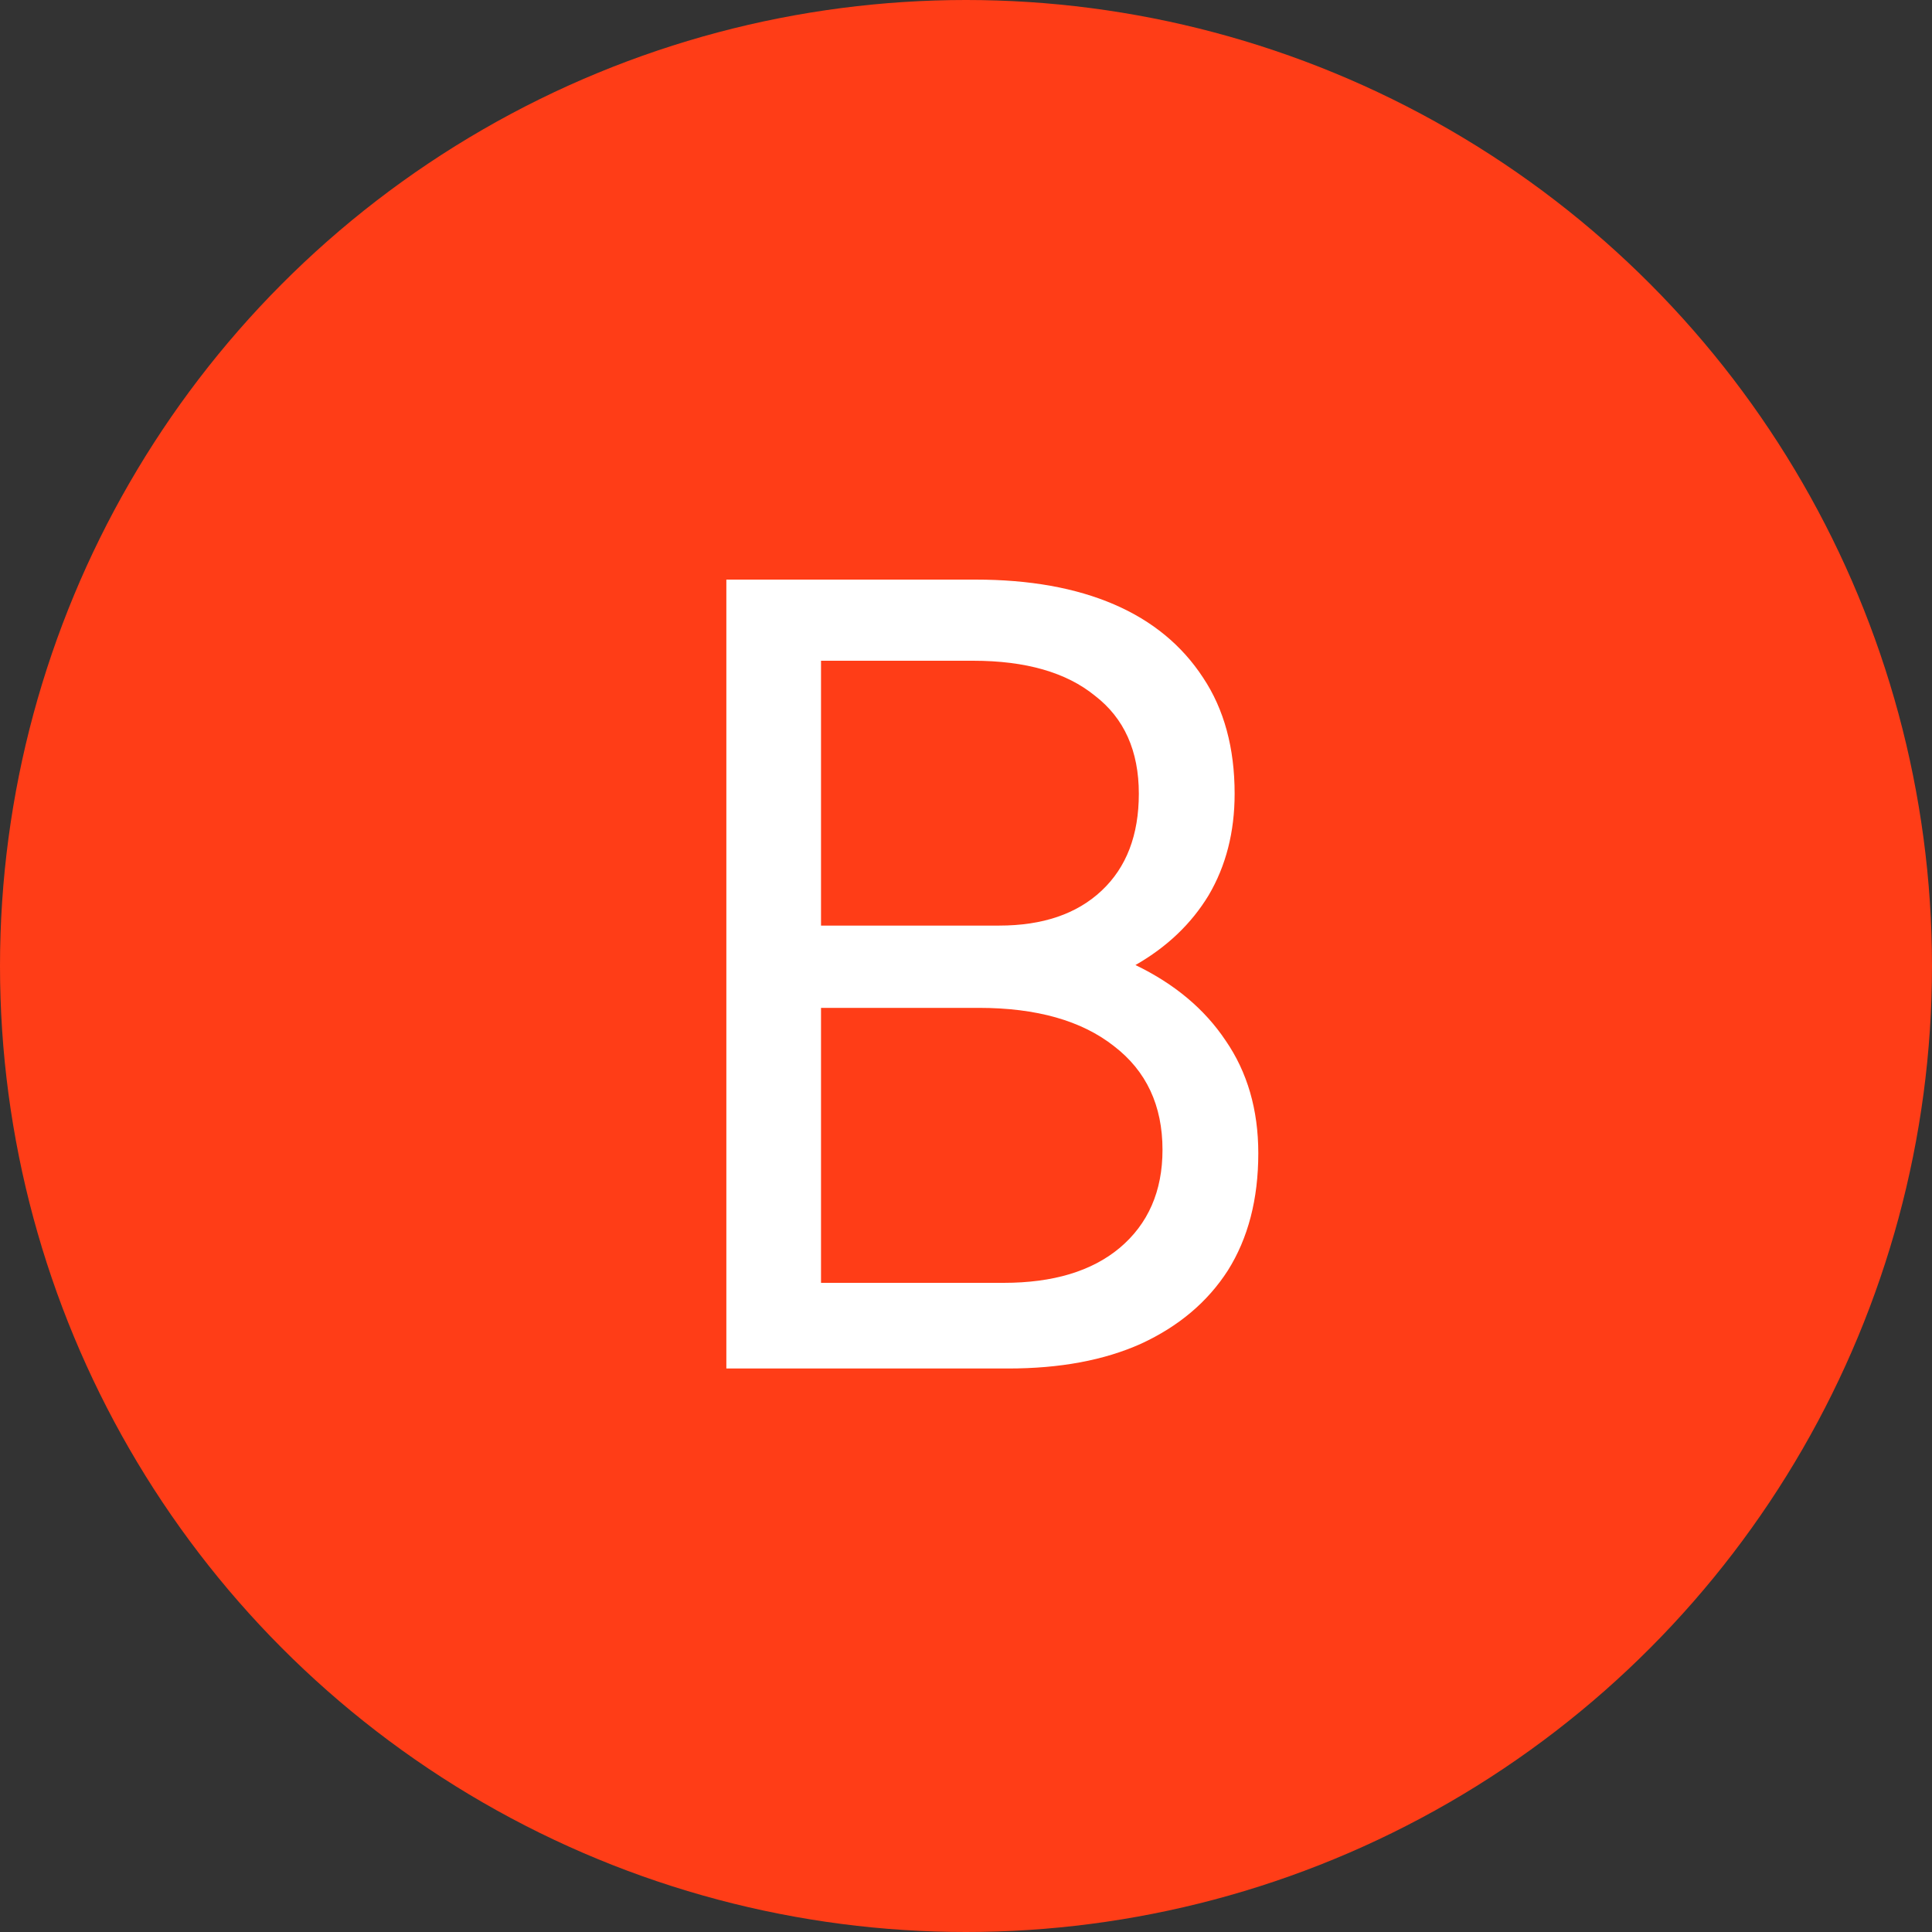 <svg width="24" height="24" viewBox="0 0 24 24" fill="none" xmlns="http://www.w3.org/2000/svg">
<rect x="0" y="0" width="24" height="24" fill="#333333" stroke="none"/>
<circle cx="12" cy="12" r="12" fill="#FF3D17"/>
<path d="M9.023 17V7.2H12.117C12.789 7.2 13.363 7.303 13.839 7.508C14.315 7.713 14.683 8.017 14.945 8.418C15.206 8.81 15.337 9.291 15.337 9.86C15.337 10.336 15.229 10.756 15.015 11.12C14.8 11.475 14.497 11.764 14.105 11.988C14.59 12.222 14.963 12.534 15.225 12.926C15.495 13.318 15.631 13.785 15.631 14.326C15.631 14.896 15.505 15.381 15.253 15.782C15.001 16.174 14.641 16.477 14.175 16.692C13.717 16.898 13.167 17 12.523 17H9.023ZM10.199 15.936H12.467C13.083 15.936 13.563 15.791 13.909 15.502C14.263 15.204 14.441 14.797 14.441 14.284C14.441 13.733 14.24 13.304 13.839 12.996C13.437 12.679 12.877 12.52 12.159 12.52H10.199V15.936ZM10.199 11.498H12.411C12.952 11.498 13.377 11.354 13.685 11.064C13.993 10.775 14.147 10.373 14.147 9.86C14.147 9.328 13.965 8.922 13.601 8.642C13.246 8.353 12.742 8.208 12.089 8.208H10.199V11.498Z" fill="white"/>
</svg>
